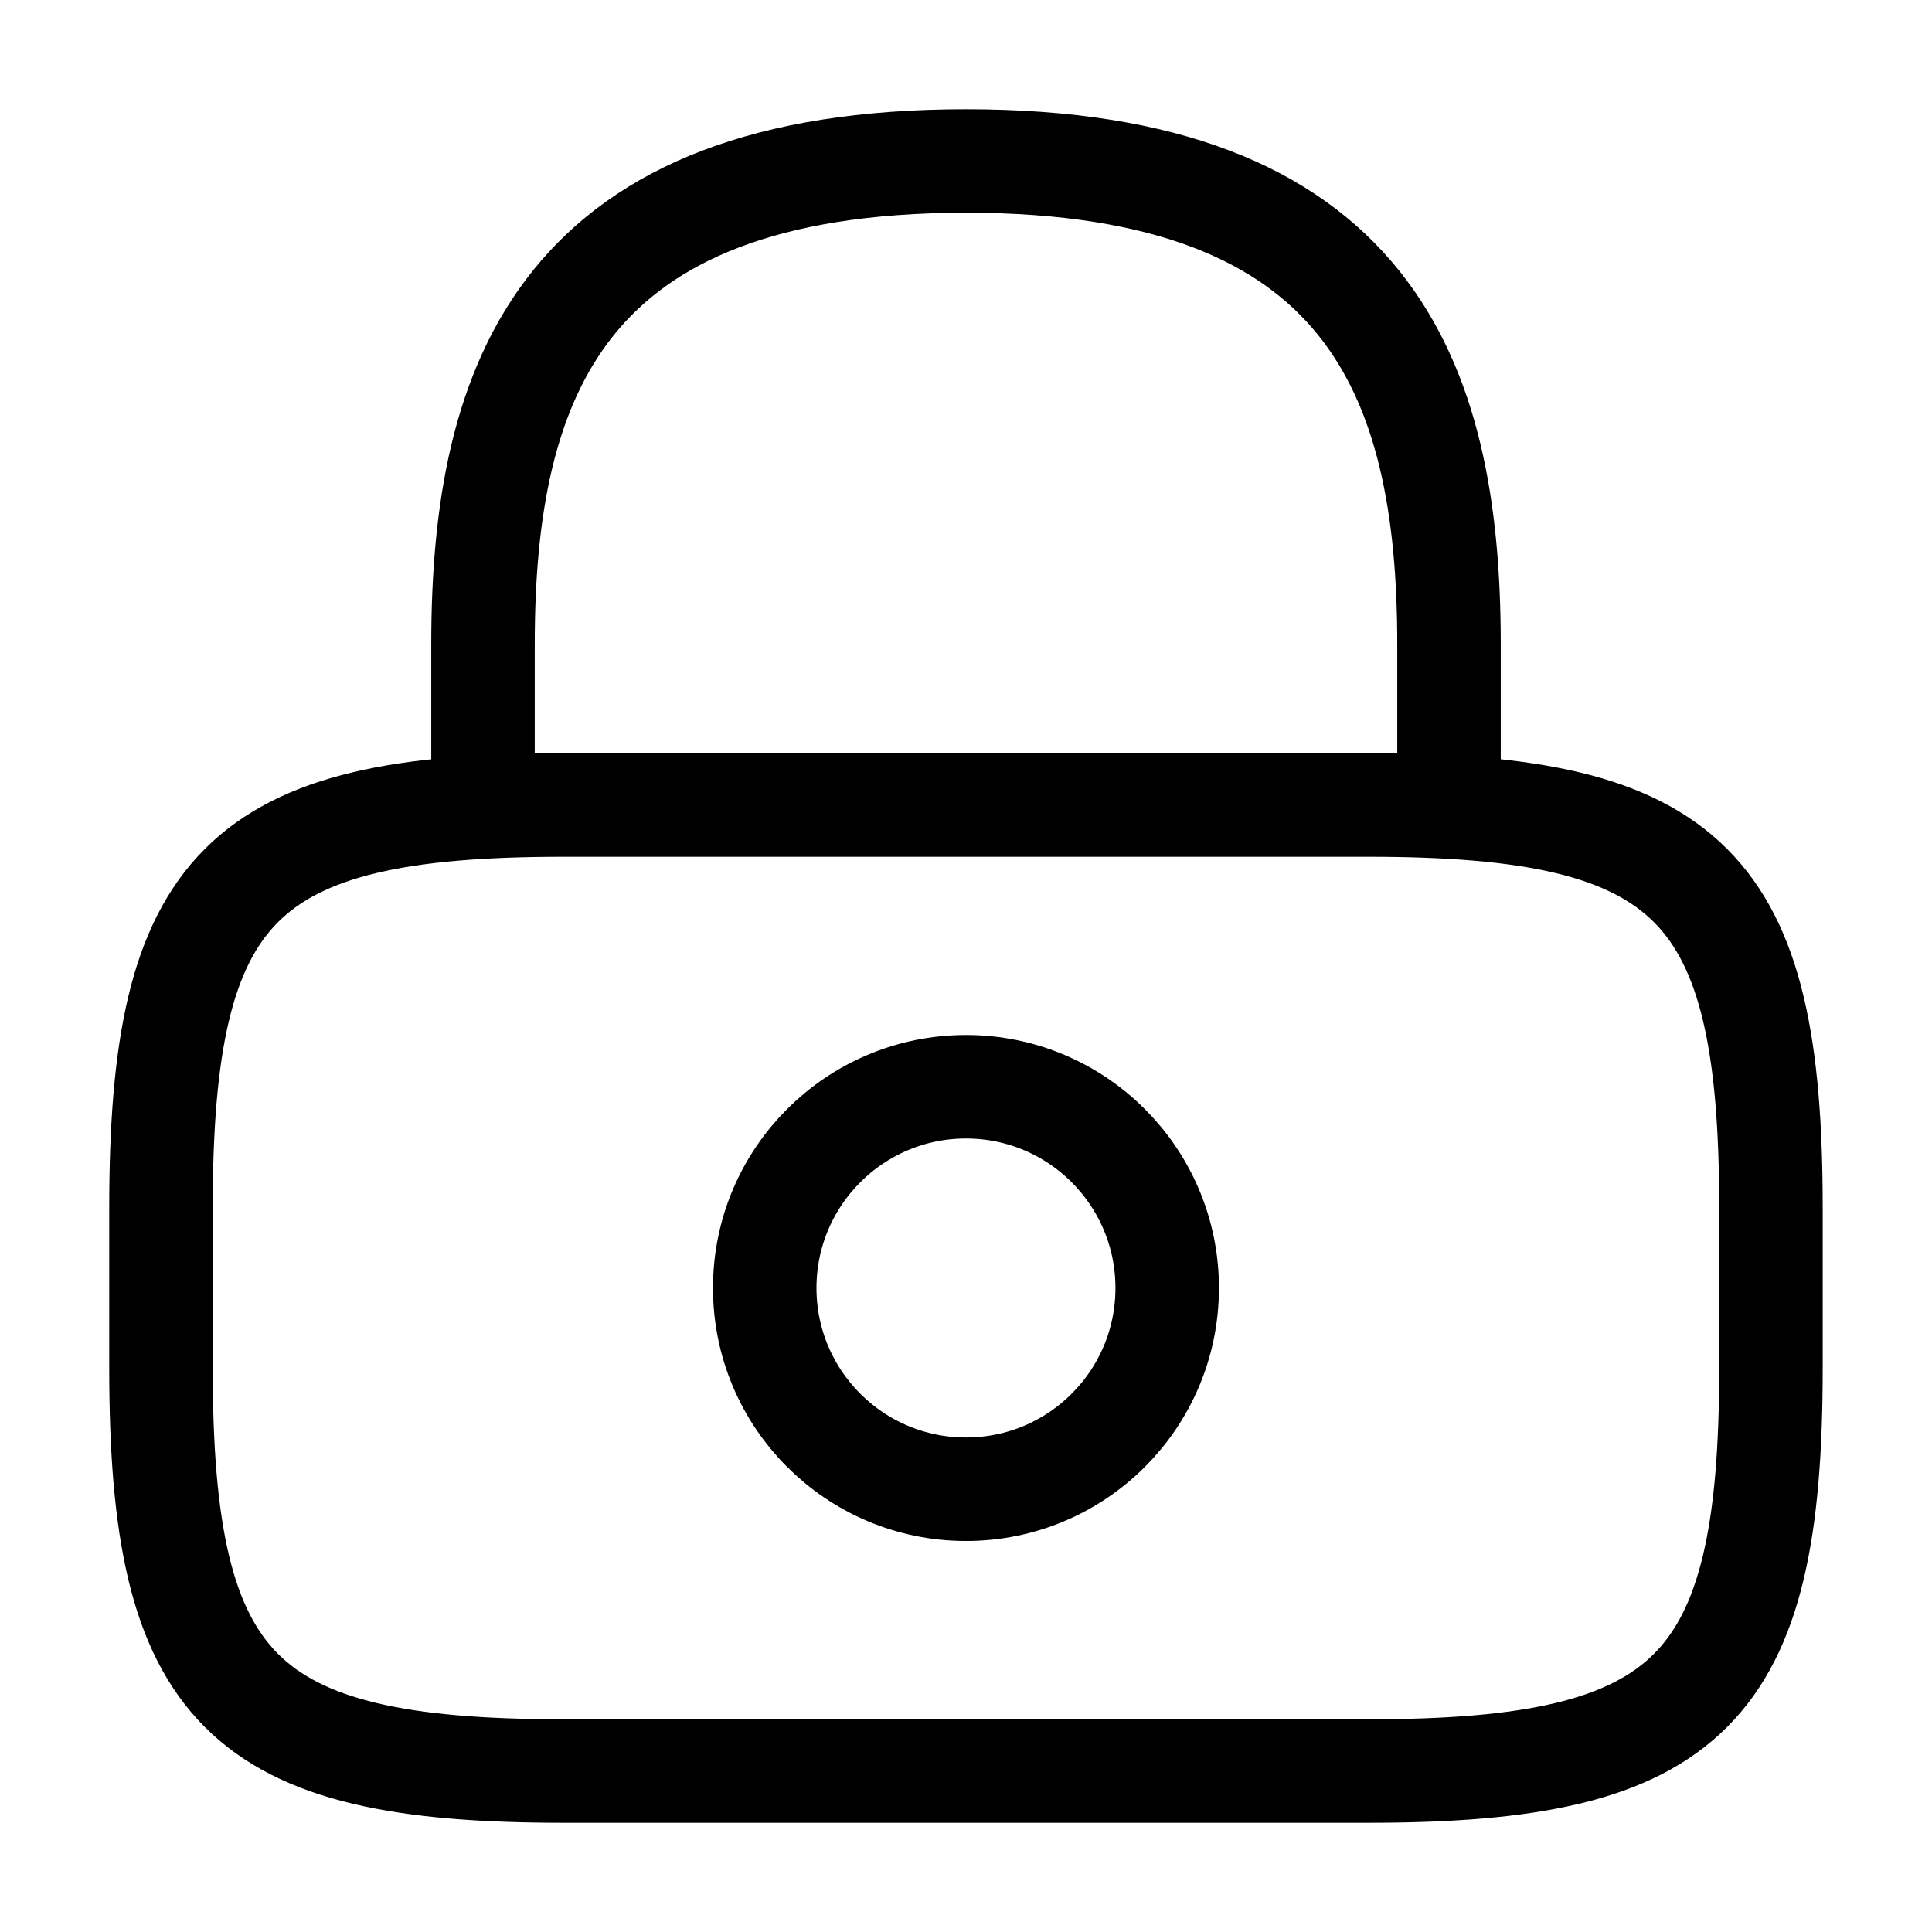 <svg width="28" height="28" viewBox="0 0 28 28" fill="none" xmlns="http://www.w3.org/2000/svg"
    id="lockRed">
    <path
        d="M7 11.667V9.333C7 5.472 8.167 2.333 14 2.333C19.833 2.333 21 5.472 21 9.333V11.667"
        stroke="currentColor" stroke-width="1.5" stroke-linecap="round" stroke-linejoin="round" />
    <path
        d="M14 21.583C15.611 21.583 16.916 20.277 16.916 18.667C16.916 17.056 15.611 15.75 14 15.75C12.389 15.75 11.083 17.056 11.083 18.667C11.083 20.277 12.389 21.583 14 21.583Z"
        stroke="currentColor" stroke-width="1.5" stroke-linecap="round" stroke-linejoin="round" />
    <path
        d="M19.833 25.667H8.166C3.5 25.667 2.333 24.5 2.333 19.833V17.5C2.333 12.833 3.5 11.667 8.166 11.667H19.833C24.5 11.667 25.666 12.833 25.666 17.5V19.833C25.666 24.5 24.5 25.667 19.833 25.667Z"
        stroke="currentColor" stroke-width="1.5" stroke-linecap="round" stroke-linejoin="round" />
</svg>